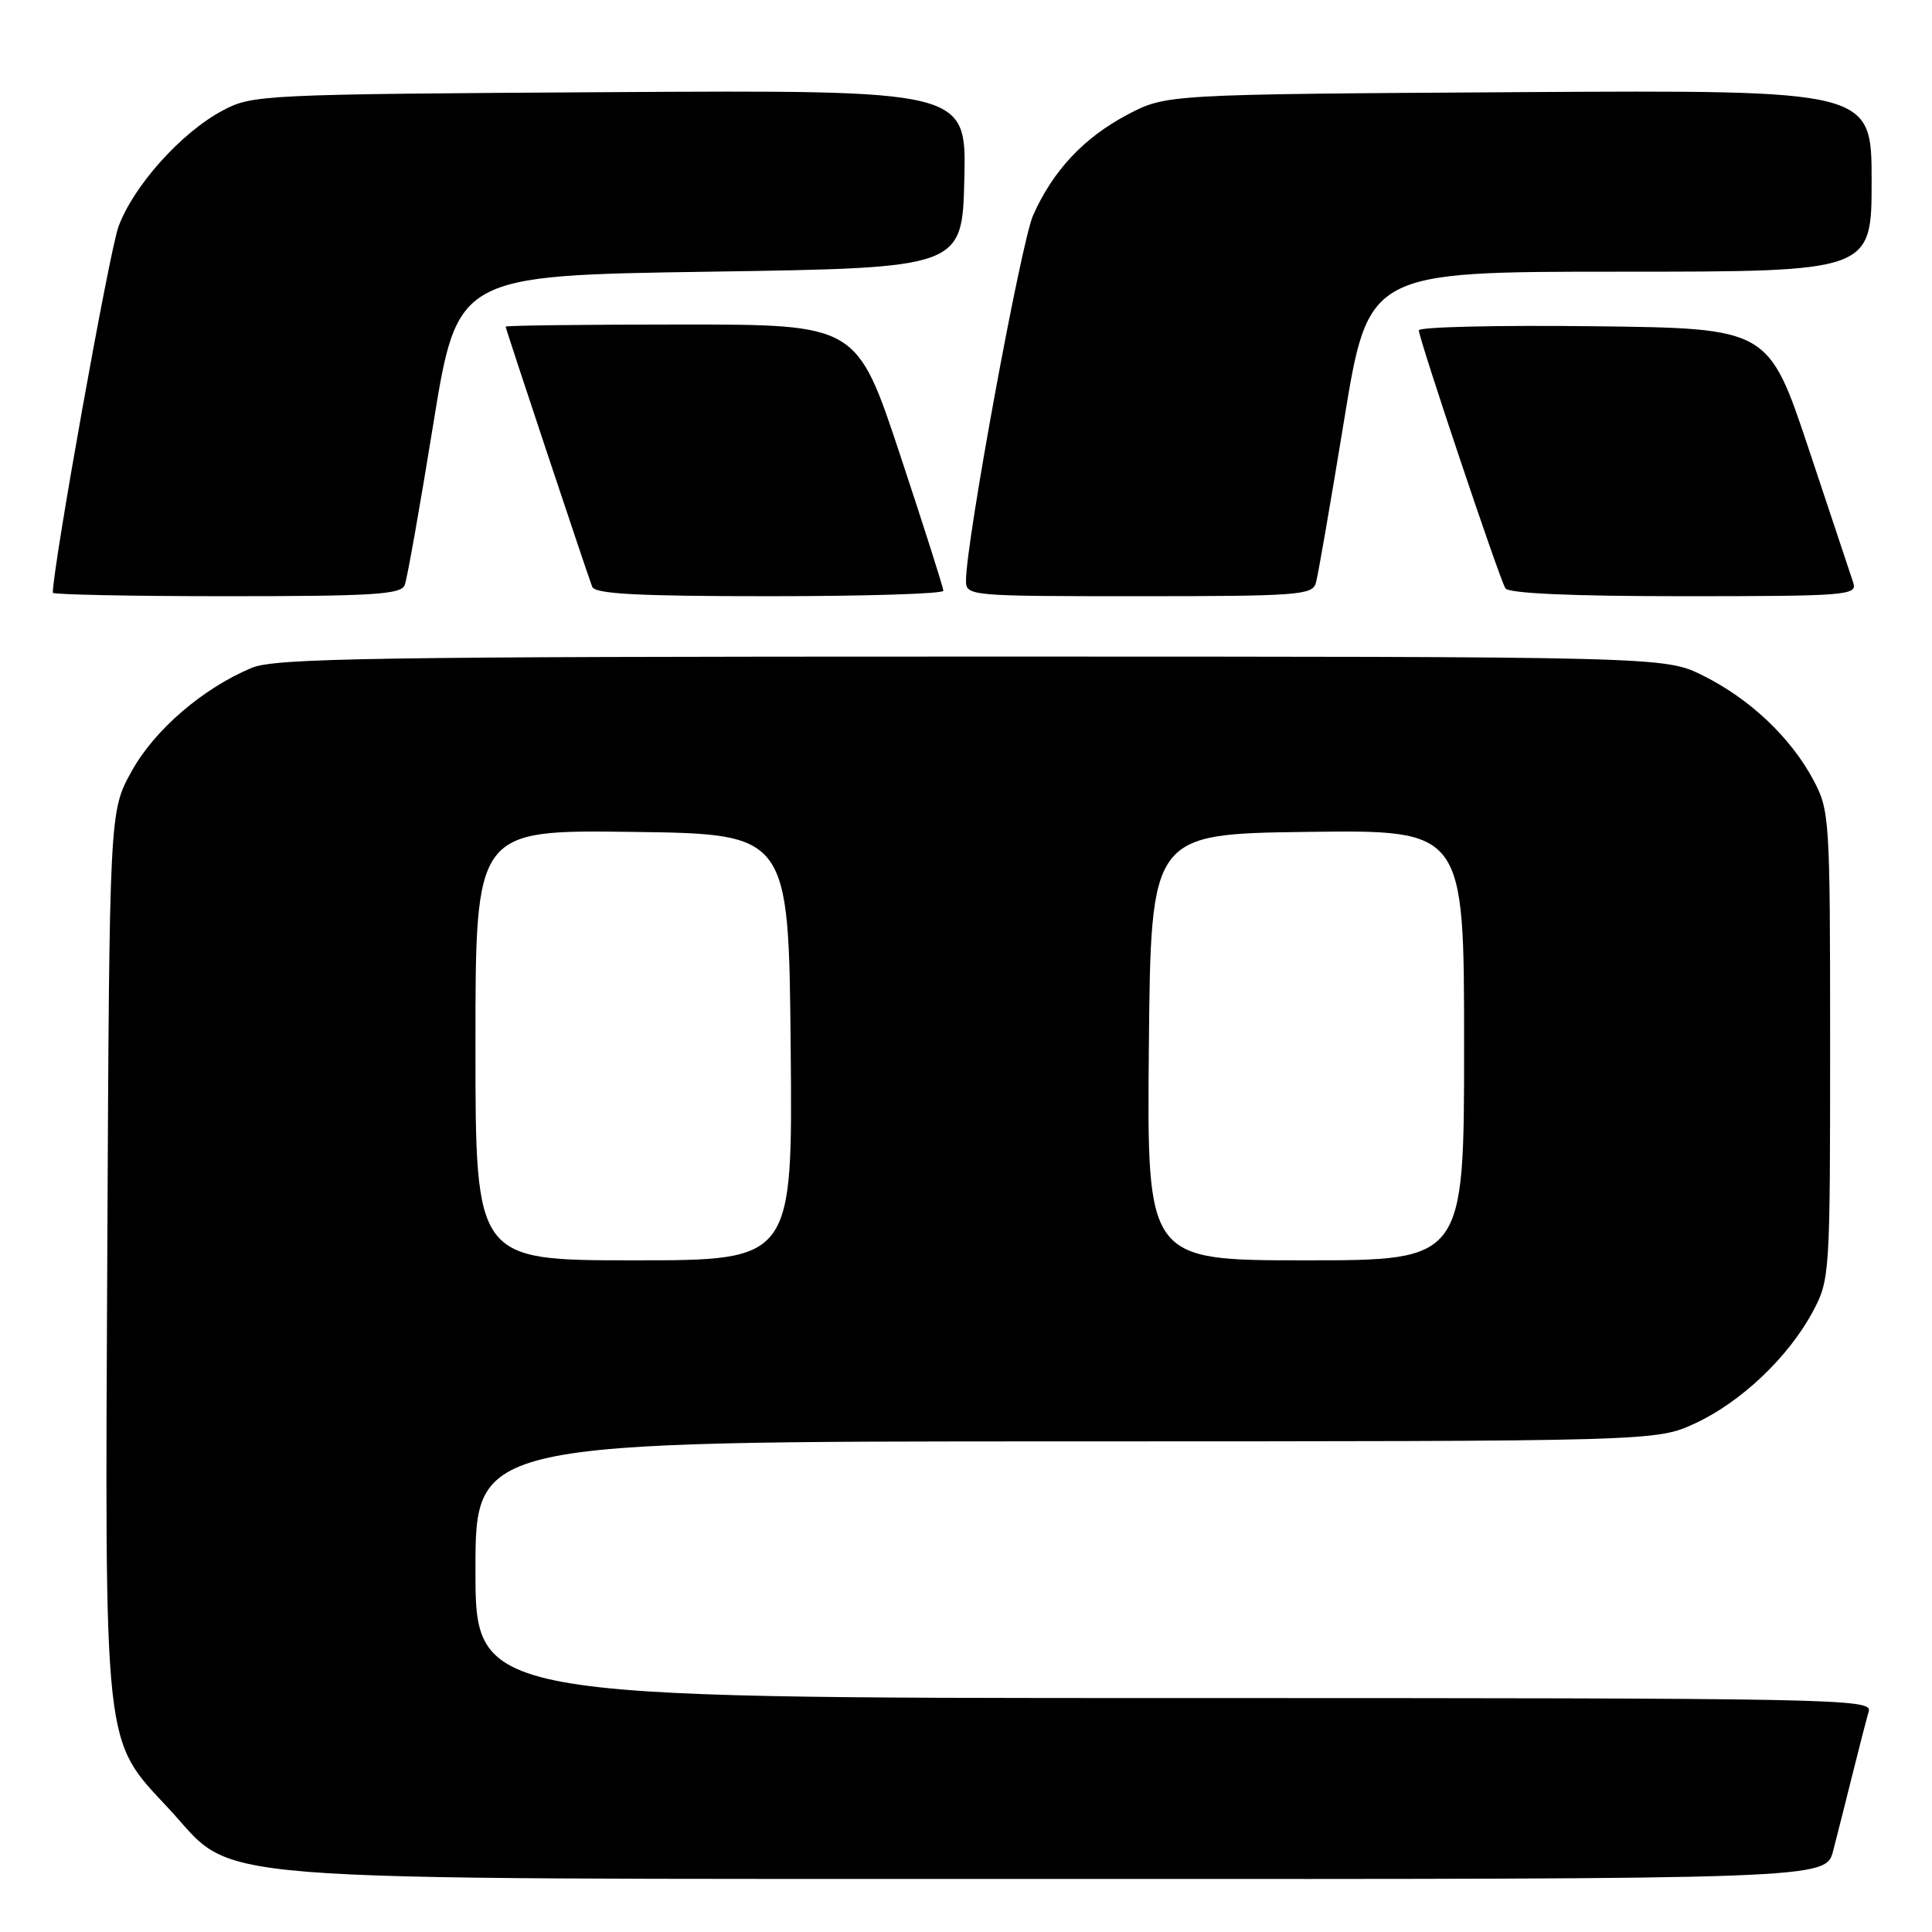 <?xml version="1.0" encoding="UTF-8" standalone="no"?>
<!DOCTYPE svg PUBLIC "-//W3C//DTD SVG 1.1//EN" "http://www.w3.org/Graphics/SVG/1.1/DTD/svg11.dtd" >
<svg xmlns="http://www.w3.org/2000/svg" xmlns:xlink="http://www.w3.org/1999/xlink" version="1.1" viewBox="0 0 256 256">
 <g >
 <path fill="currentColor"
d=" M 242.90 245.25 C 243.44 243.19 244.60 238.57 245.49 235.00 C 246.38 231.43 247.34 227.71 247.62 226.75 C 248.11 225.09 243.26 225.00 155.57 225.00 C 63.00 225.00 63.00 225.00 63.00 208.00 C 63.00 191.00 63.00 191.00 141.25 190.99 C 219.50 190.98 219.50 190.98 224.66 188.58 C 230.75 185.74 237.00 179.79 240.21 173.79 C 242.46 169.58 242.50 168.90 242.50 138.50 C 242.50 108.30 242.44 107.39 240.26 103.31 C 237.27 97.72 231.87 92.61 225.68 89.53 C 220.61 87.00 220.61 87.00 128.77 87.00 C 49.56 87.00 36.44 87.21 33.36 88.49 C 26.87 91.21 20.48 96.70 17.44 102.20 C 14.50 107.50 14.50 107.50 14.22 165.39 C 13.89 232.39 13.67 230.34 22.27 239.55 C 31.68 249.63 22.90 248.93 140.21 248.97 C 241.92 249.00 241.92 249.00 242.90 245.25 Z  M 53.63 77.52 C 53.95 76.70 55.64 67.14 57.40 56.27 C 60.60 36.50 60.60 36.50 94.05 36.00 C 127.50 35.50 127.50 35.50 127.78 23.71 C 128.06 11.93 128.06 11.93 80.78 12.21 C 34.48 12.49 33.42 12.55 29.46 14.67 C 23.98 17.60 17.66 24.66 15.69 30.06 C 14.49 33.33 7.00 75.13 7.00 78.54 C 7.00 78.79 17.36 79.00 30.03 79.00 C 49.47 79.00 53.15 78.77 53.63 77.52 Z  M 125.00 78.28 C 125.00 77.88 122.42 69.78 119.27 60.28 C 113.54 43.00 113.54 43.00 90.27 43.00 C 77.47 43.00 67.00 43.13 67.00 43.28 C 67.00 43.57 77.61 75.46 78.47 77.75 C 78.82 78.70 84.46 79.00 101.97 79.00 C 114.64 79.00 125.00 78.68 125.00 78.28 Z  M 174.36 77.25 C 174.64 76.29 176.31 66.61 178.09 55.75 C 181.31 36.00 181.31 36.00 214.66 36.00 C 248.00 36.00 248.00 36.00 248.00 23.96 C 248.00 11.93 248.00 11.93 201.25 12.21 C 154.50 12.50 154.50 12.50 149.38 15.20 C 143.61 18.25 139.53 22.60 136.89 28.53 C 135.29 32.15 128.00 71.78 128.00 76.92 C 128.00 78.97 128.36 79.00 150.93 79.00 C 171.92 79.00 173.91 78.85 174.36 77.25 Z  M 245.58 77.25 C 245.27 76.29 242.61 68.30 239.67 59.50 C 234.33 43.50 234.33 43.50 211.16 43.23 C 198.42 43.08 188.00 43.32 188.00 43.77 C 188.00 44.86 198.66 76.65 199.47 77.95 C 199.89 78.63 208.18 79.00 223.13 79.00 C 244.58 79.00 246.10 78.88 245.58 77.25 Z  M 63.00 138.48 C 63.00 109.96 63.00 109.96 83.75 110.23 C 104.50 110.50 104.50 110.50 104.77 138.75 C 105.03 167.00 105.03 167.00 84.02 167.00 C 63.00 167.00 63.00 167.00 63.00 138.48 Z  M 152.23 138.75 C 152.50 110.50 152.50 110.50 173.25 110.23 C 194.00 109.96 194.00 109.96 194.00 138.48 C 194.00 167.00 194.00 167.00 172.98 167.00 C 151.97 167.00 151.97 167.00 152.23 138.75 Z "/>
</g>
</svg>